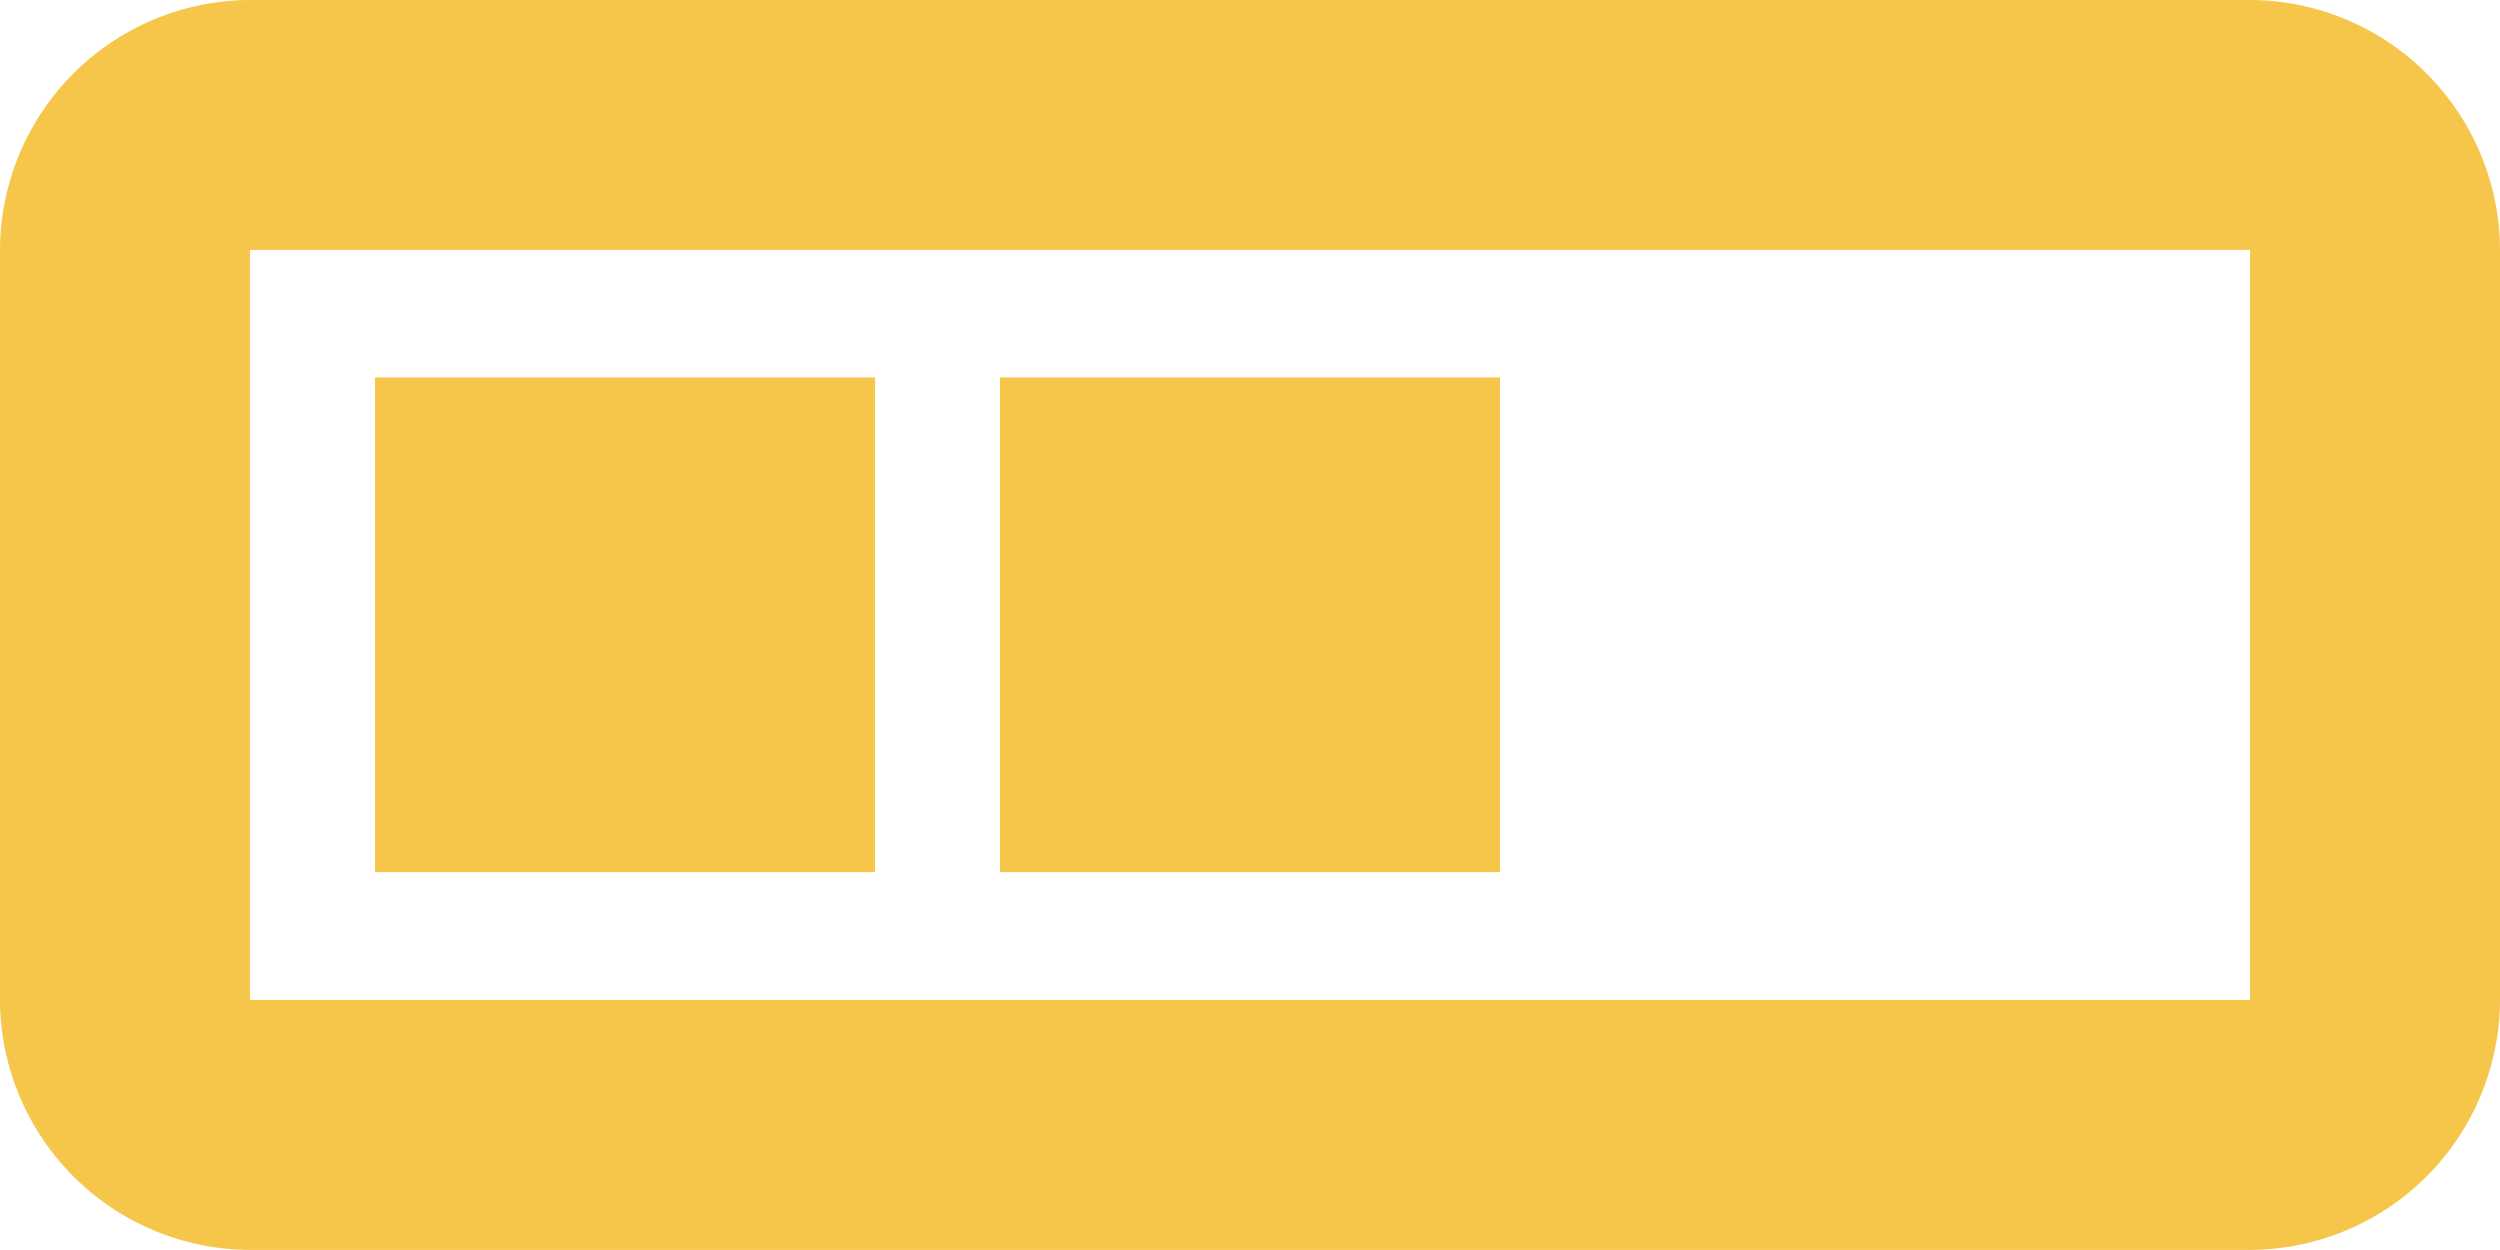 <svg xmlns="http://www.w3.org/2000/svg" width="14.333" height="7.167" viewBox="0 0 14.333 7.167">
  <path id="battery-level" d="M12.9,8H1.433A1.438,1.438,0,0,0,0,9.433v4.3a1.438,1.438,0,0,0,1.433,1.433H12.9a1.438,1.438,0,0,0,1.433-1.433v-4.3A1.438,1.438,0,0,0,12.9,8Zm0,5.733H1.433v-4.3H12.9ZM8.6,10.164H5.733V13H8.6Zm-3.583,0H2.15V13H5.017Z" transform="translate(0 -8)" fill="#f6c64b"/>
</svg>
